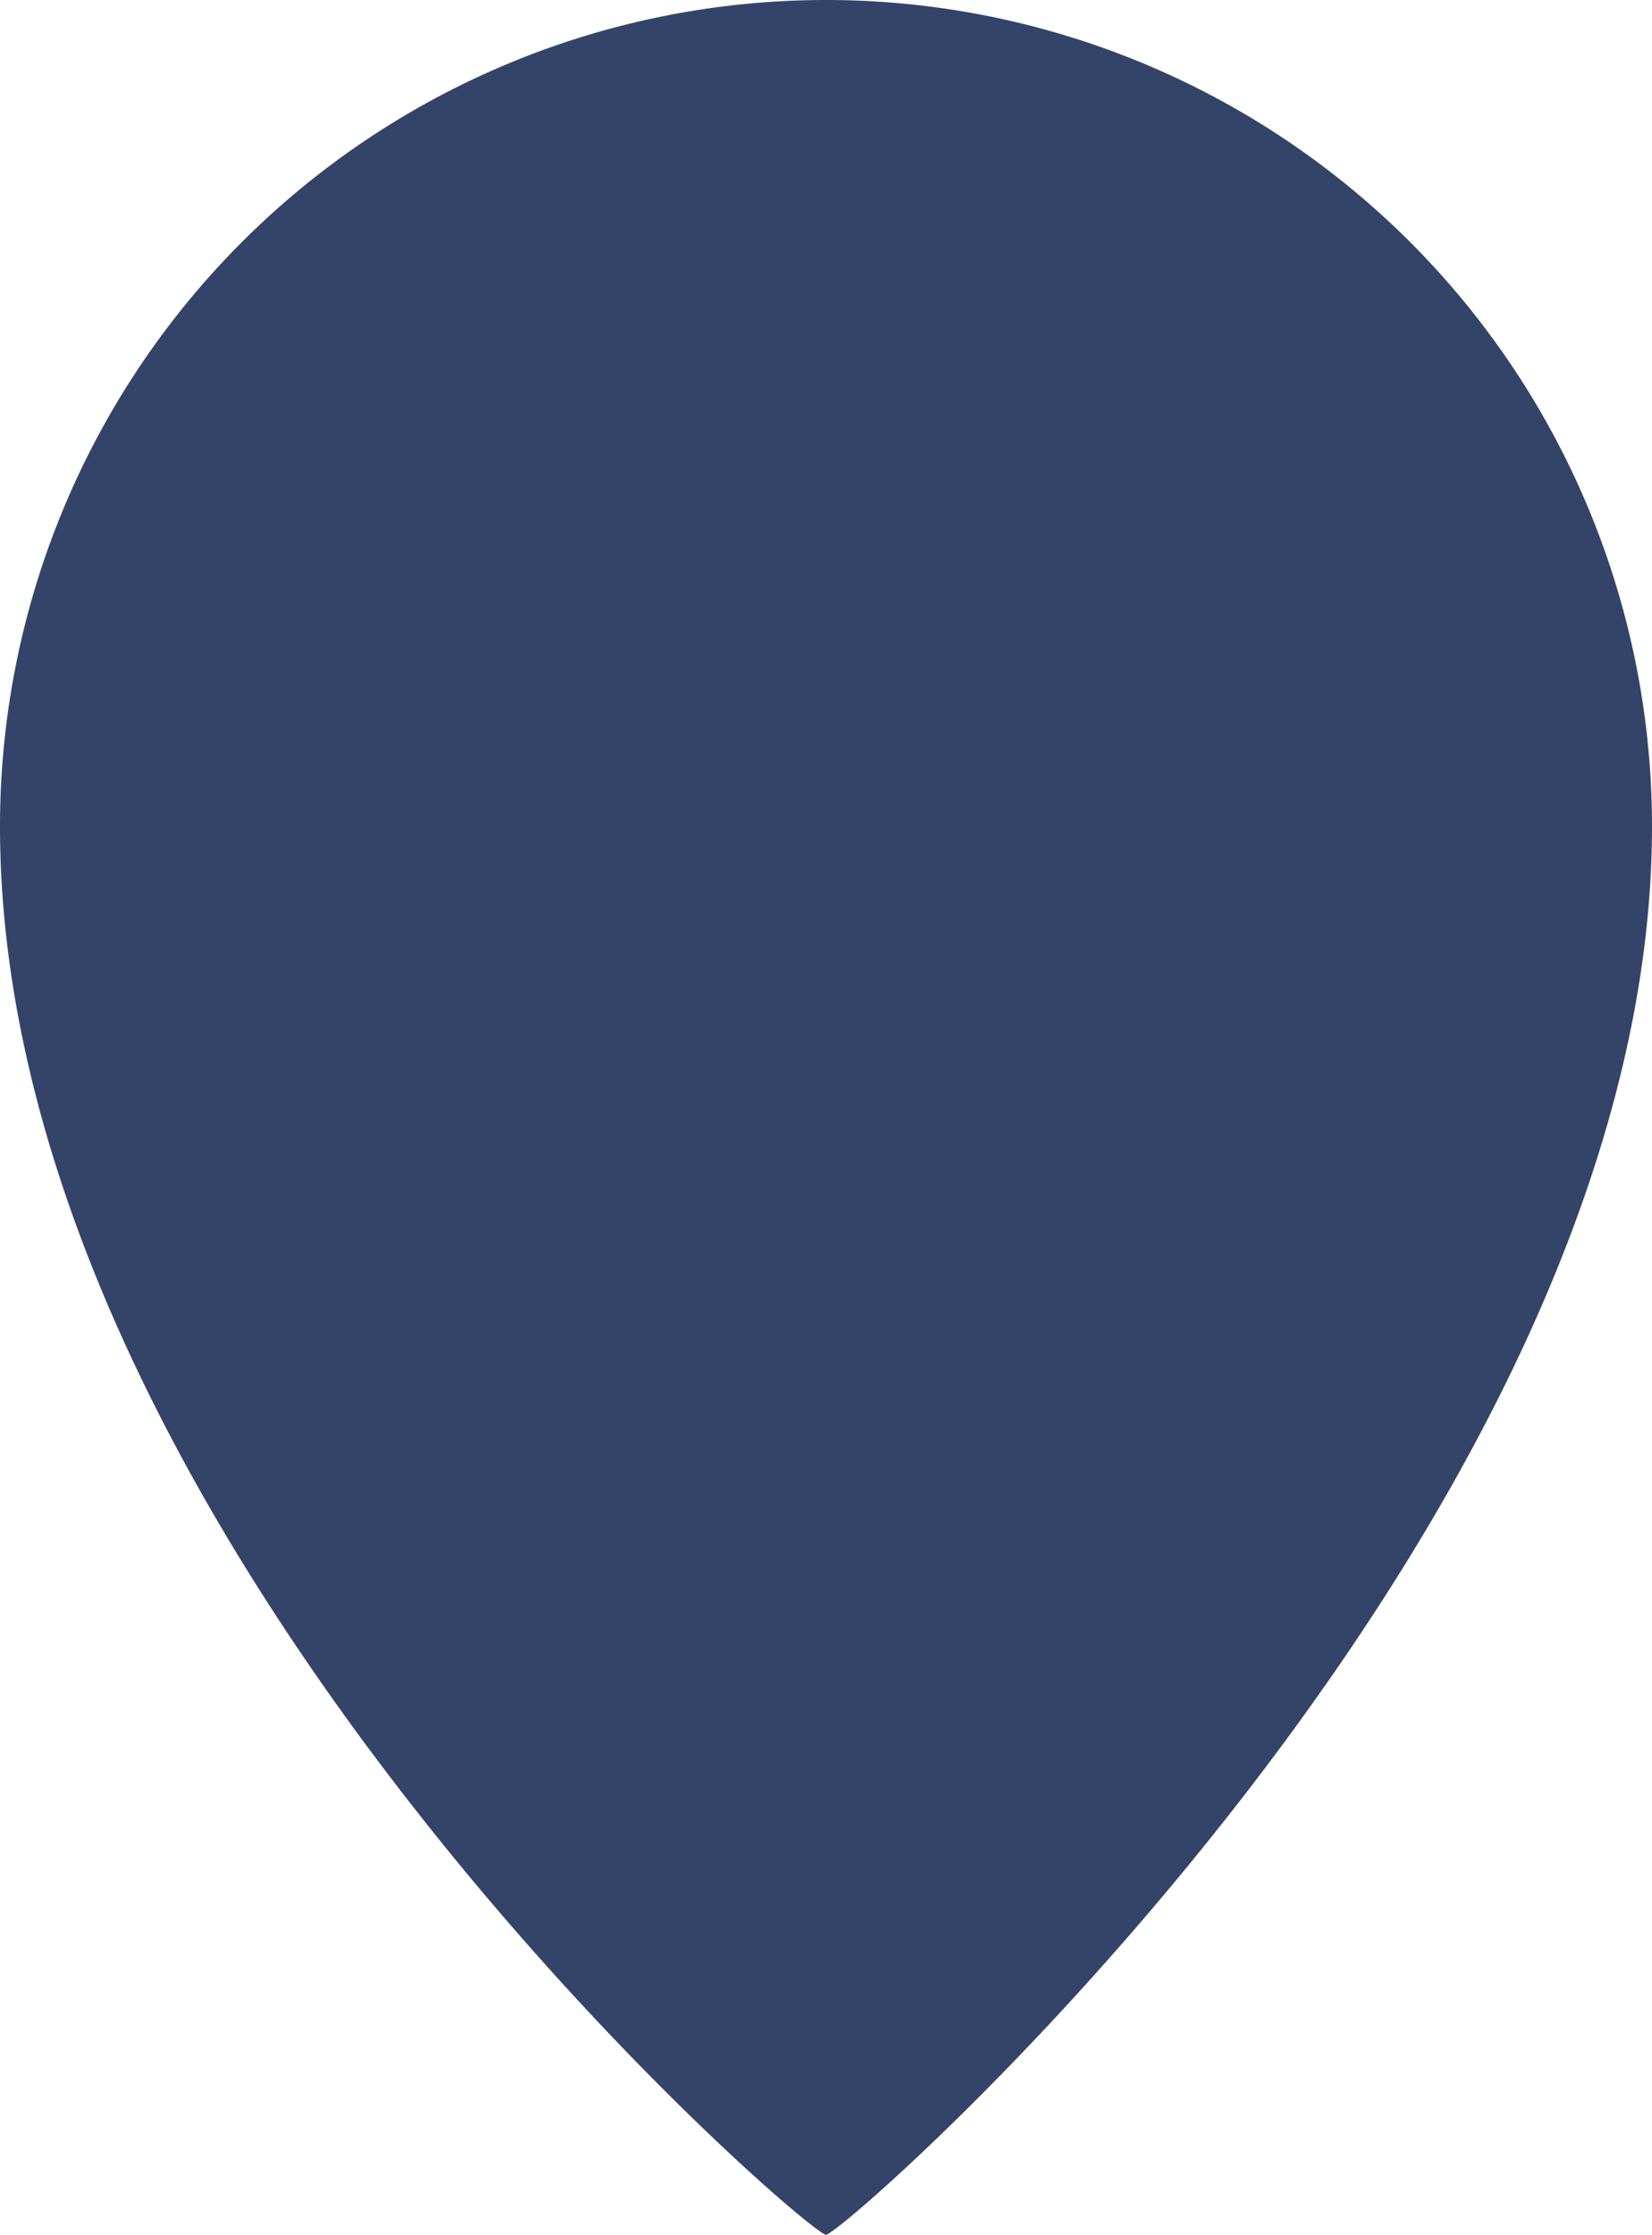 <svg xmlns="http://www.w3.org/2000/svg" width="88" height="119" viewBox="0 0 88 119">
  <defs>
    <style>
      .cls-1 {
        fill: #344468;
        fill-rule: evenodd;
      }
    </style>
  </defs>
  <path id="маркер" class="cls-1" d="M135,311a44,44,0,0,1,44,44c0,37.3-43.033,75-44,75s-44-37.033-44-75A44,44,0,0,1,135,311Z" transform="translate(-91 -311)"/>
</svg>
